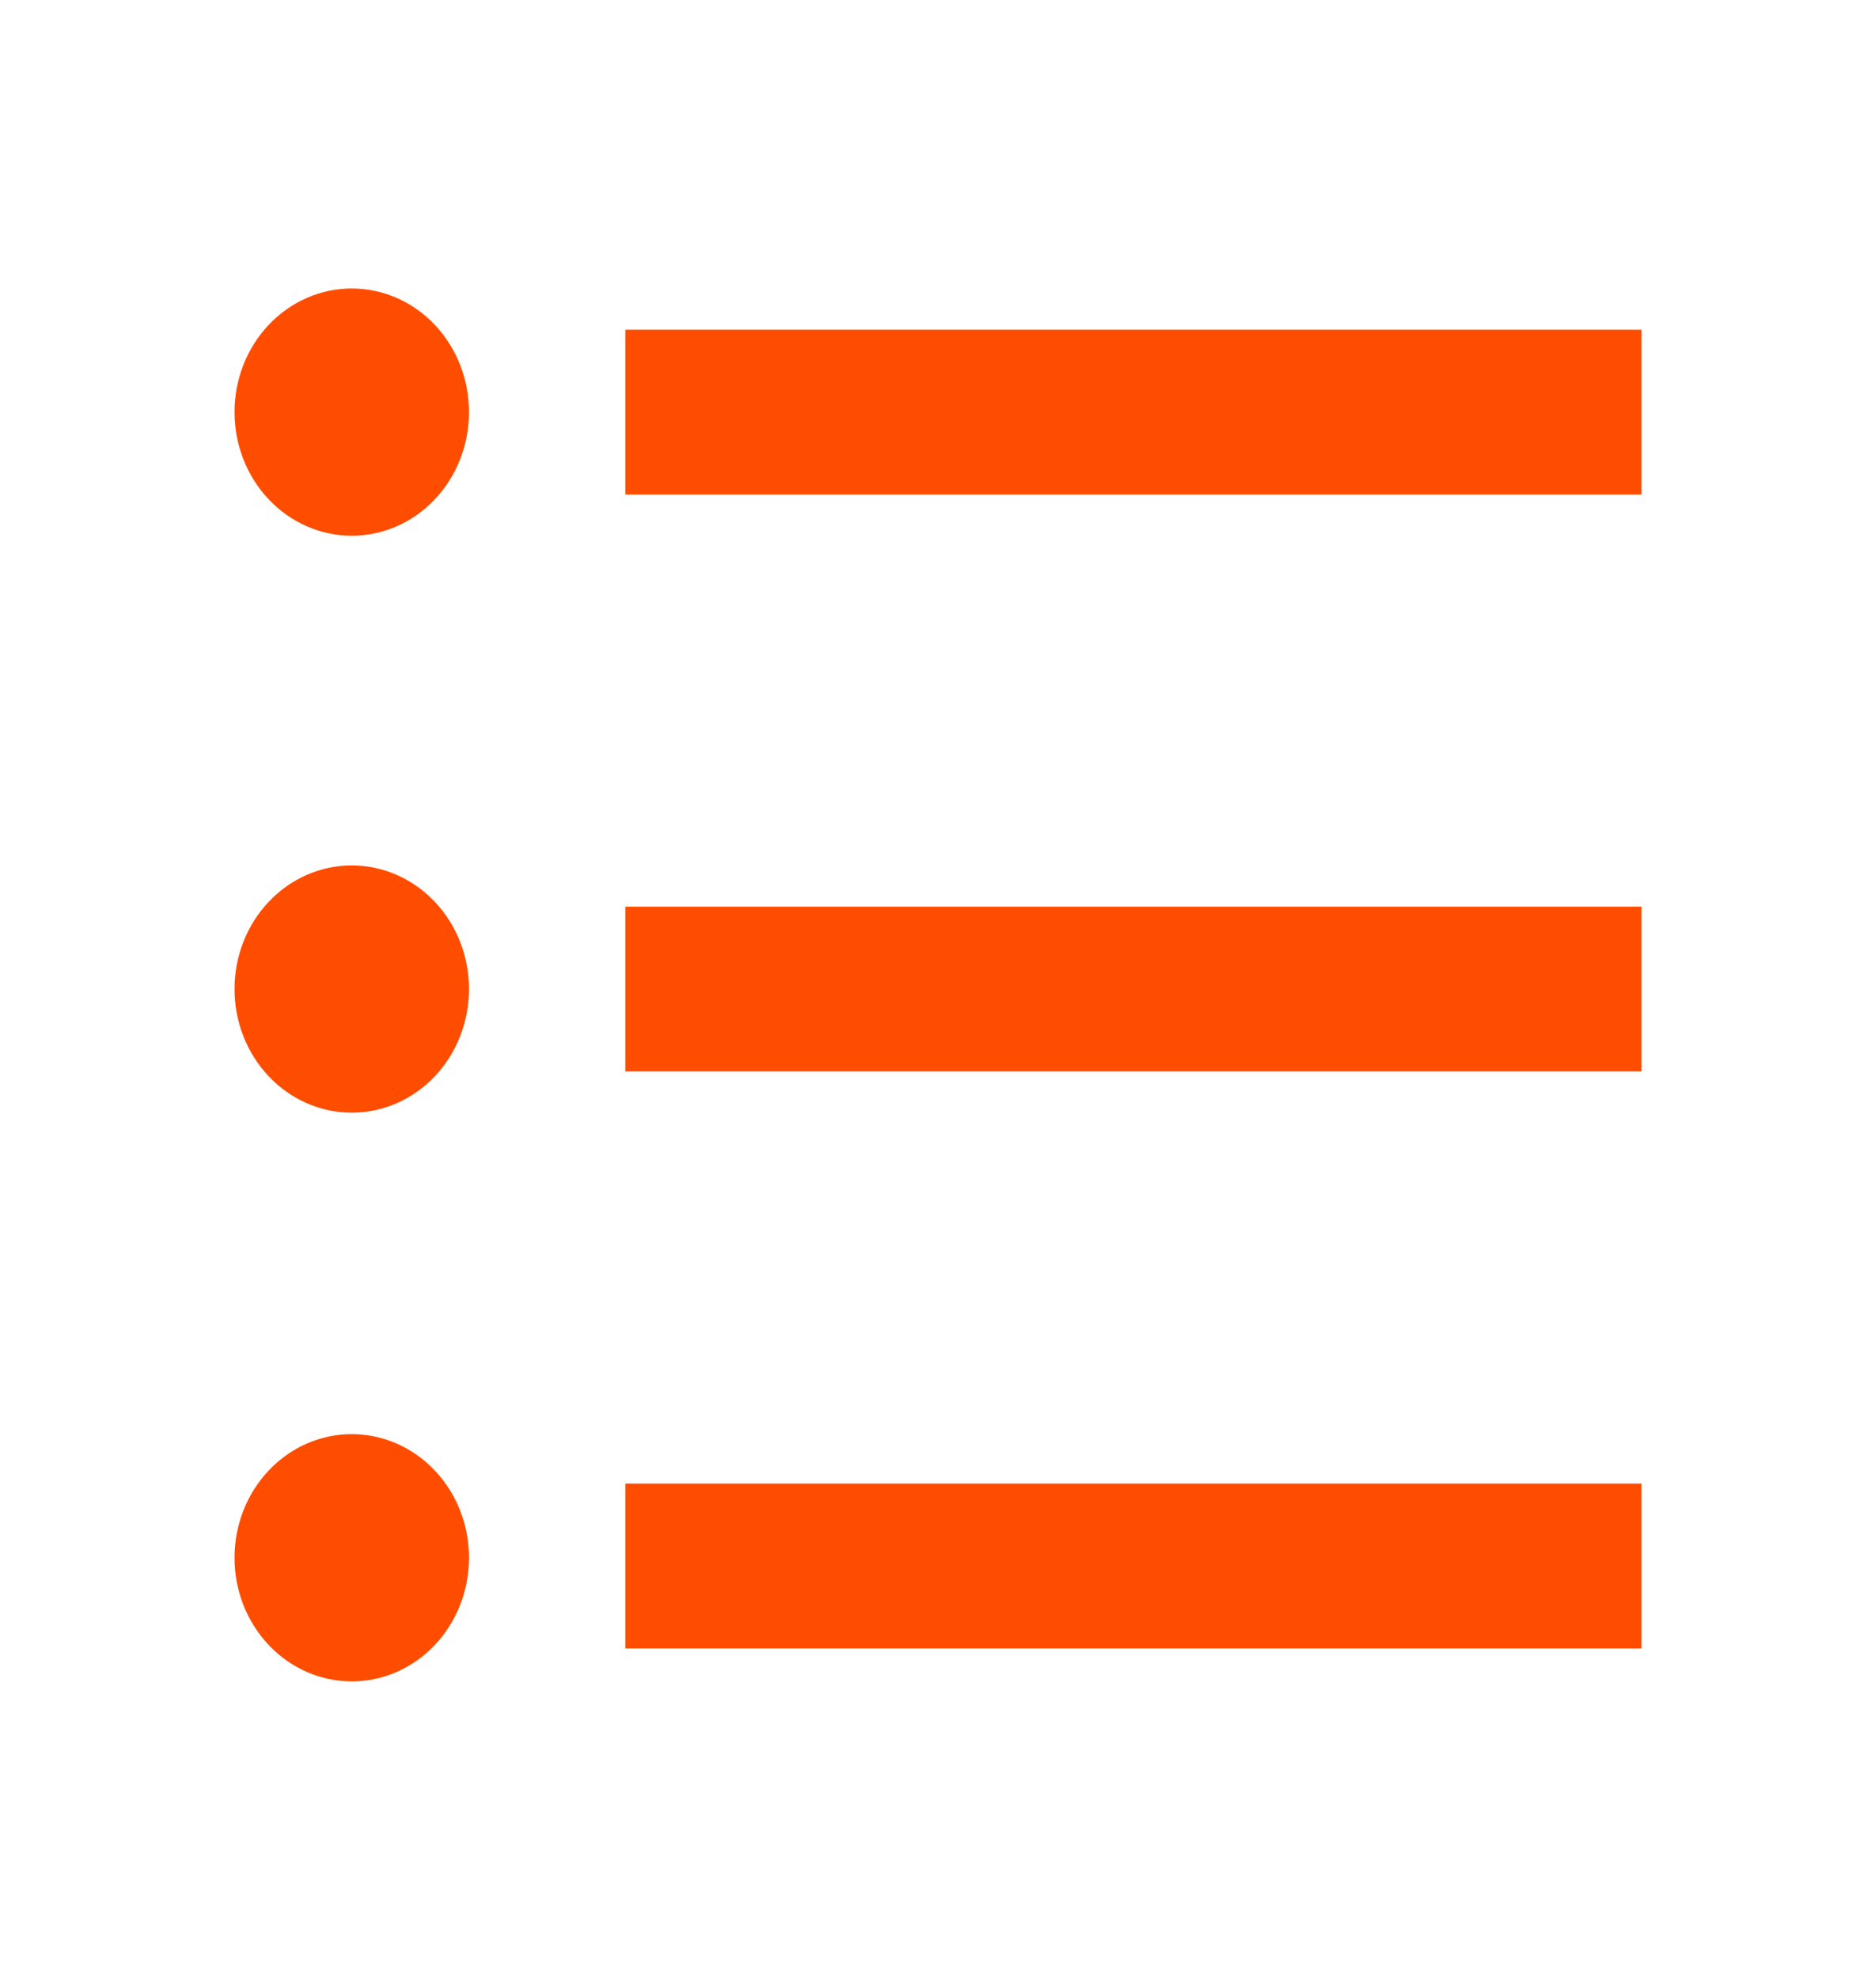 <svg width="74" height="78" viewBox="0 0 74 78" fill="none" xmlns="http://www.w3.org/2000/svg">
<path d="M24.667 13H64.75V19.5H24.667V13ZM13.875 21.125C12.648 21.125 11.472 20.611 10.605 19.697C9.737 18.783 9.25 17.543 9.25 16.25C9.25 14.957 9.737 13.717 10.605 12.803C11.472 11.889 12.648 11.375 13.875 11.375C15.102 11.375 16.278 11.889 17.145 12.803C18.013 13.717 18.5 14.957 18.5 16.25C18.5 17.543 18.013 18.783 17.145 19.697C16.278 20.611 15.102 21.125 13.875 21.125ZM13.875 43.875C12.648 43.875 11.472 43.361 10.605 42.447C9.737 41.533 9.25 40.293 9.25 39C9.25 37.707 9.737 36.467 10.605 35.553C11.472 34.639 12.648 34.125 13.875 34.125C15.102 34.125 16.278 34.639 17.145 35.553C18.013 36.467 18.5 37.707 18.5 39C18.5 40.293 18.013 41.533 17.145 42.447C16.278 43.361 15.102 43.875 13.875 43.875ZM13.875 66.3C12.648 66.3 11.472 65.786 10.605 64.872C9.737 63.958 9.25 62.718 9.25 61.425C9.25 60.132 9.737 58.892 10.605 57.978C11.472 57.064 12.648 56.55 13.875 56.55C15.102 56.55 16.278 57.064 17.145 57.978C18.013 58.892 18.5 60.132 18.5 61.425C18.5 62.718 18.013 63.958 17.145 64.872C16.278 65.786 15.102 66.3 13.875 66.3ZM24.667 35.75H64.75V42.25H24.667V35.75ZM24.667 58.5H64.75V65H24.667V58.5Z" fill="#FF4D00"/>
</svg>
